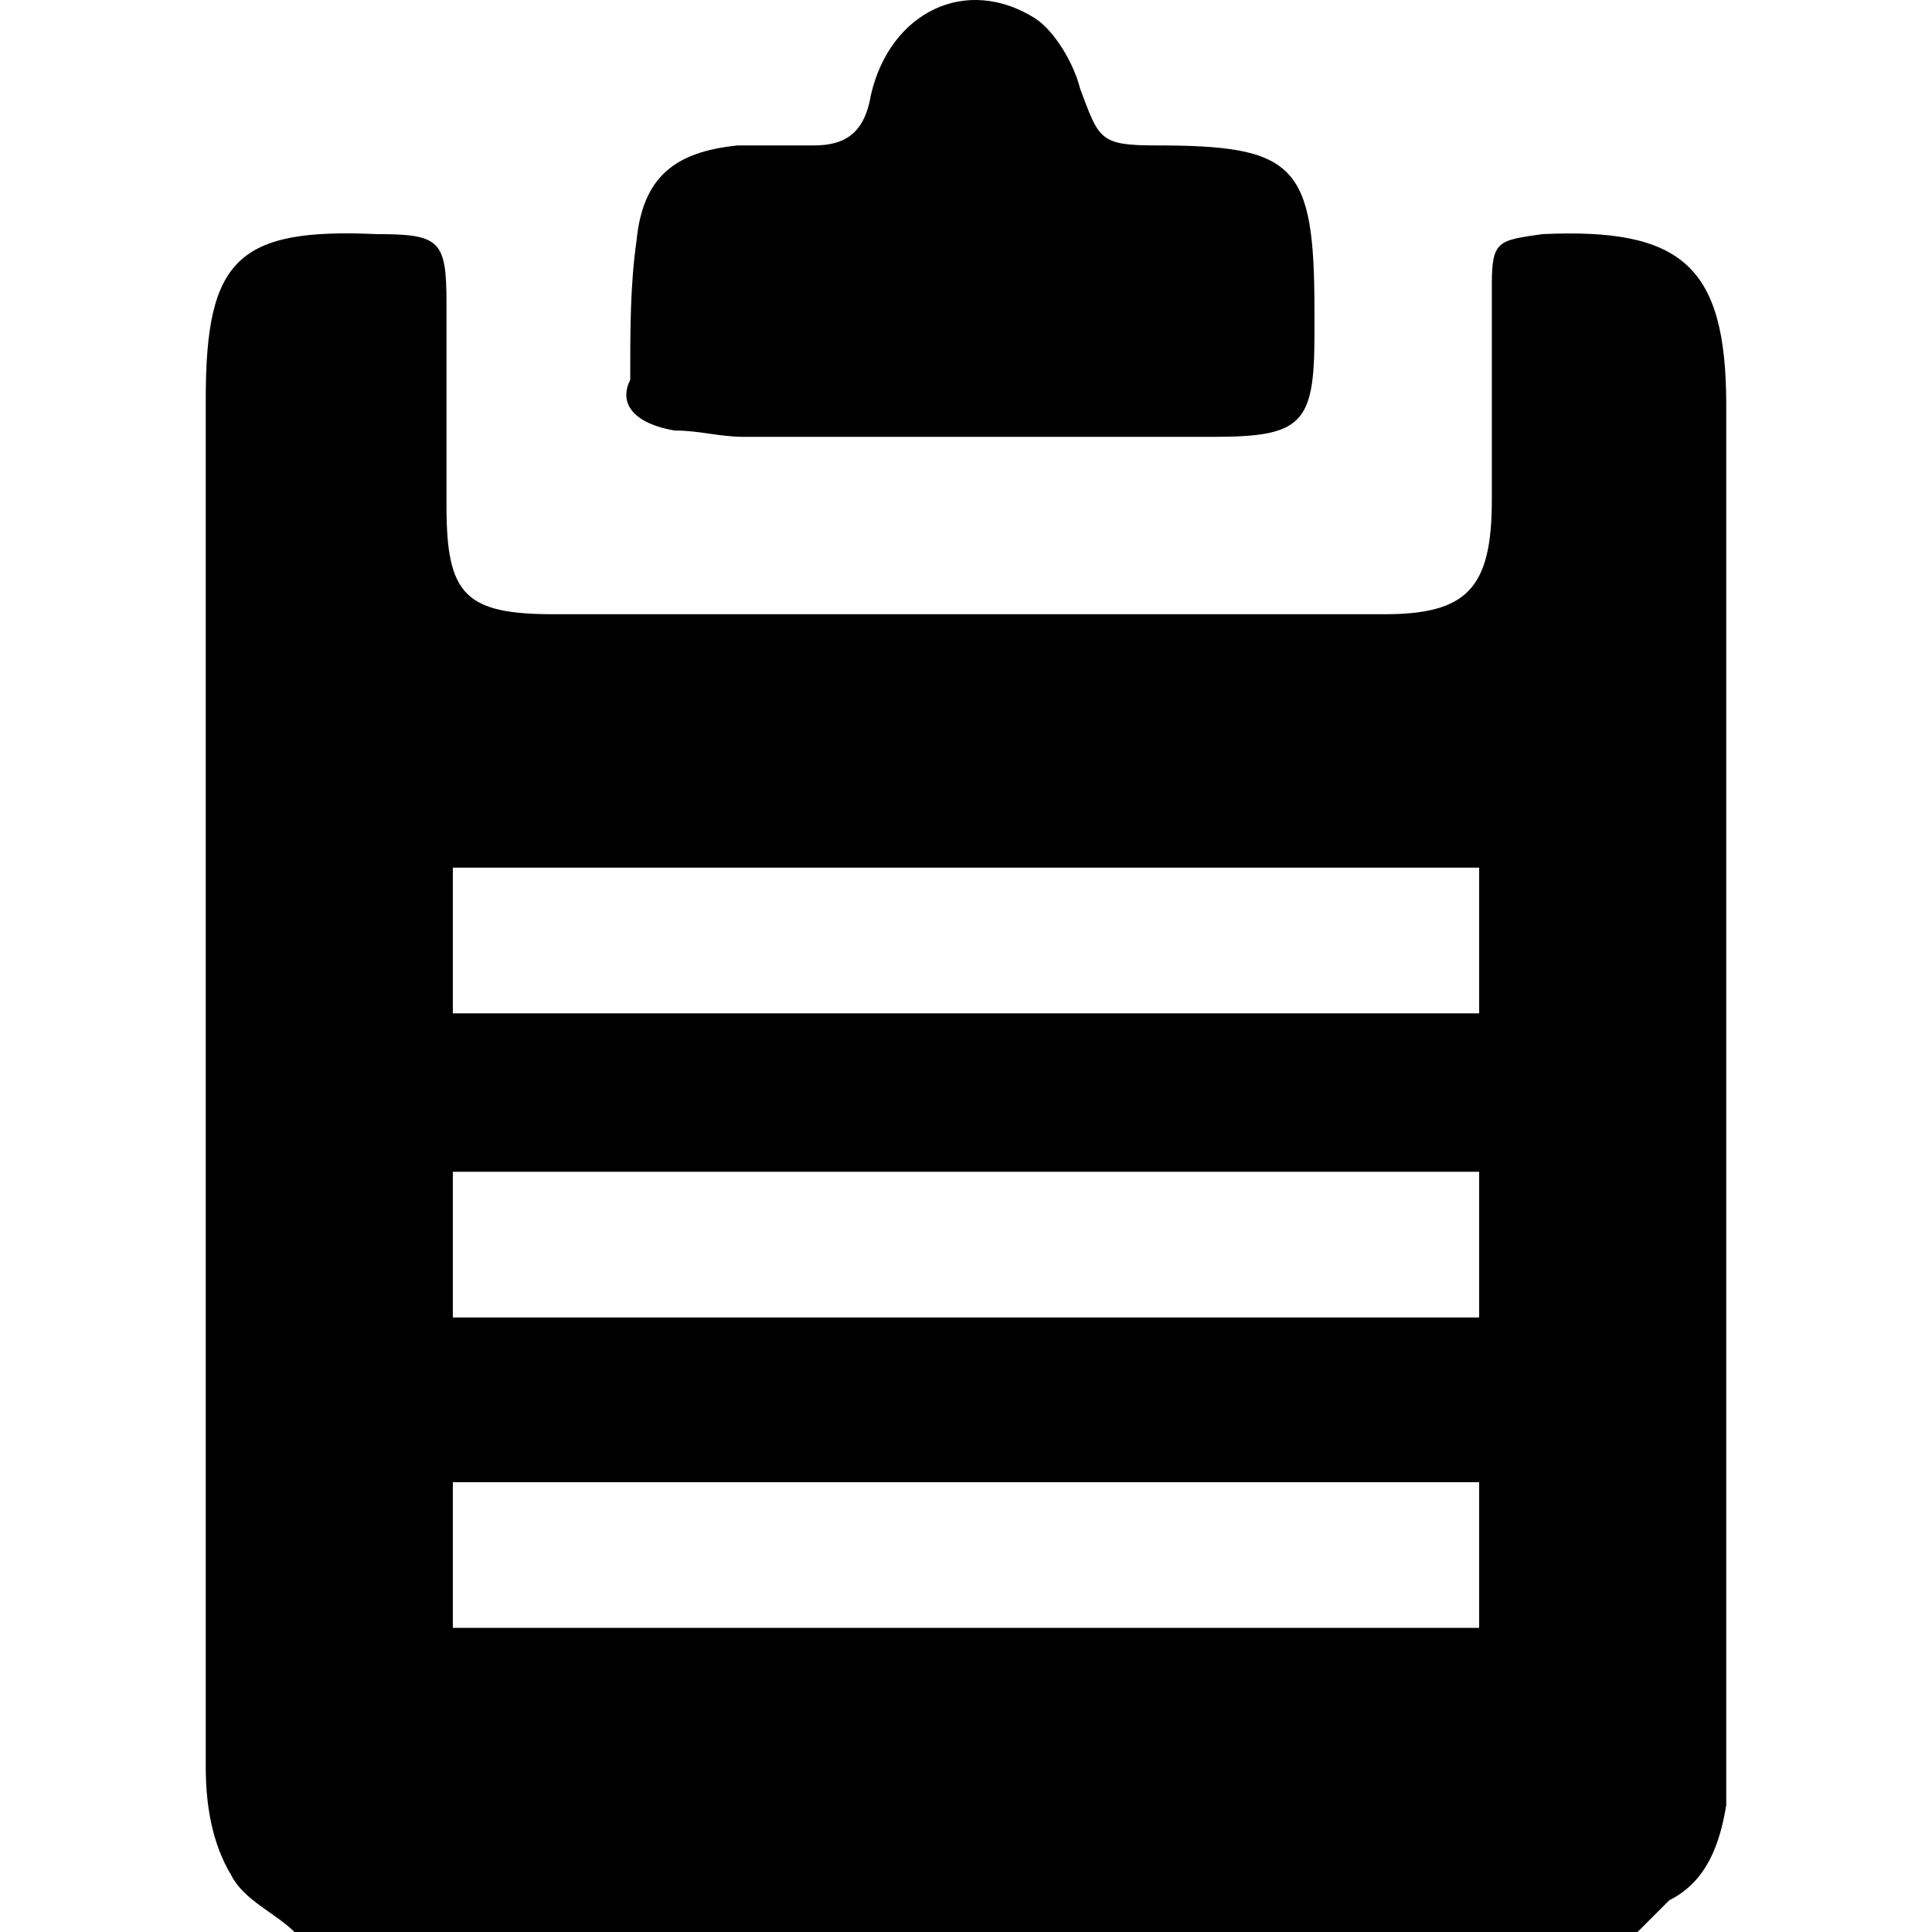 <?xml version="1.0"?>
<svg version="1.1" xmlns="http://www.w3.org/2000/svg" xmlns:xlink="http://www.w3.org/1999/xlink" width="500" height="500">
    <desc iVinci="yes" version="4.6" gridStep="20" showGrid="no" snapToGrid="no" codePlatform="0"/>
    <g id="Layer1" name="Layer 1" opacity="1">
        <g id="Shape1">
            <desc shapeID="1" type="0" basicInfo-basicType="0" basicInfo-roundedRectRadius="12" basicInfo-polygonSides="6" basicInfo-starPoints="5" bounding="rect(-12,-15.248,24,30.496)" text="" font-familyName="" font-pixelSize="20" font-bold="0" font-underline="0" font-alignment="1" strokeStyle="0" markerStart="0" markerEnd="0" shadowEnabled="0" shadowOffsetX="0" shadowOffsetY="2" shadowBlur="4" shadowOpacity="160" blurEnabled="0" blurRadius="4" transform="matrix(16.396,0,0,16.396,250,249.999)" pers-center="0,0" pers-size="0,0" pers-start="0,0" pers-end="0,0" locked="0" mesh="" flag=""/>
            <path id="shapePath1" d="M446.75,452.45 L446.75,104.857 C446.75,68.787 435.273,58.95 399.201,60.59 C387.725,62.228 386.084,62.228 386.084,73.707 C386.084,91.742 386.084,109.777 386.084,129.452 C386.084,152.406 379.527,158.964 358.211,158.964 C286.071,158.964 215.568,158.964 143.427,158.964 C120.472,158.964 115.554,154.045 115.554,131.092 C115.554,113.056 115.554,96.659 115.554,78.625 C115.554,62.228 113.914,60.59 97.518,60.59 C61.448,58.95 53.25,67.148 53.25,103.218 C53.25,221.269 53.25,339.318 53.25,457.368 C53.25,467.208 54.889,477.044 59.808,485.242 C63.087,491.801 71.285,495.08 76.204,499.999 L423.796,499.999 C427.074,496.719 428.714,495.08 431.993,491.801 C441.831,486.881 445.109,477.044 446.75,467.208 C446.75,462.288 446.75,457.368 446.75,452.45 M382.806,421.298 L117.193,421.298 L117.193,383.587 L382.806,383.587 L382.806,421.298 M382.806,340.958 L117.193,340.958 L117.193,303.249 L382.806,303.249 L382.806,340.958 M382.806,262.259 L117.193,262.259 L117.193,224.548 L382.806,224.548 L382.806,262.259 M174.579,111.417 C181.138,111.417 186.056,113.056 192.614,113.056 C212.29,113.056 230.325,113.056 249.999,113.056 C271.315,113.056 292.629,113.056 313.944,113.056 C336.897,113.056 340.176,109.777 340.176,86.822 L340.176,80.263 C340.176,42.555 335.258,37.635 299.188,37.635 C284.43,37.635 284.43,35.996 279.512,22.878 C277.872,16.322 272.954,8.124 268.034,4.843 C249.999,-6.633 230.325,3.204 225.406,24.52 C223.767,34.357 218.847,37.635 210.649,37.635 C204.091,37.635 197.533,37.635 190.974,37.635 C174.579,39.274 166.381,45.833 164.741,62.228 C163.101,73.707 163.101,85.183 163.101,98.301 C159.822,104.857 164.741,109.777 174.579,111.417 Z" style="stroke:none;fill-rule:evenodd;fill:#000000;fill-opacity:1;"/>
        </g>
    </g>
</svg>
